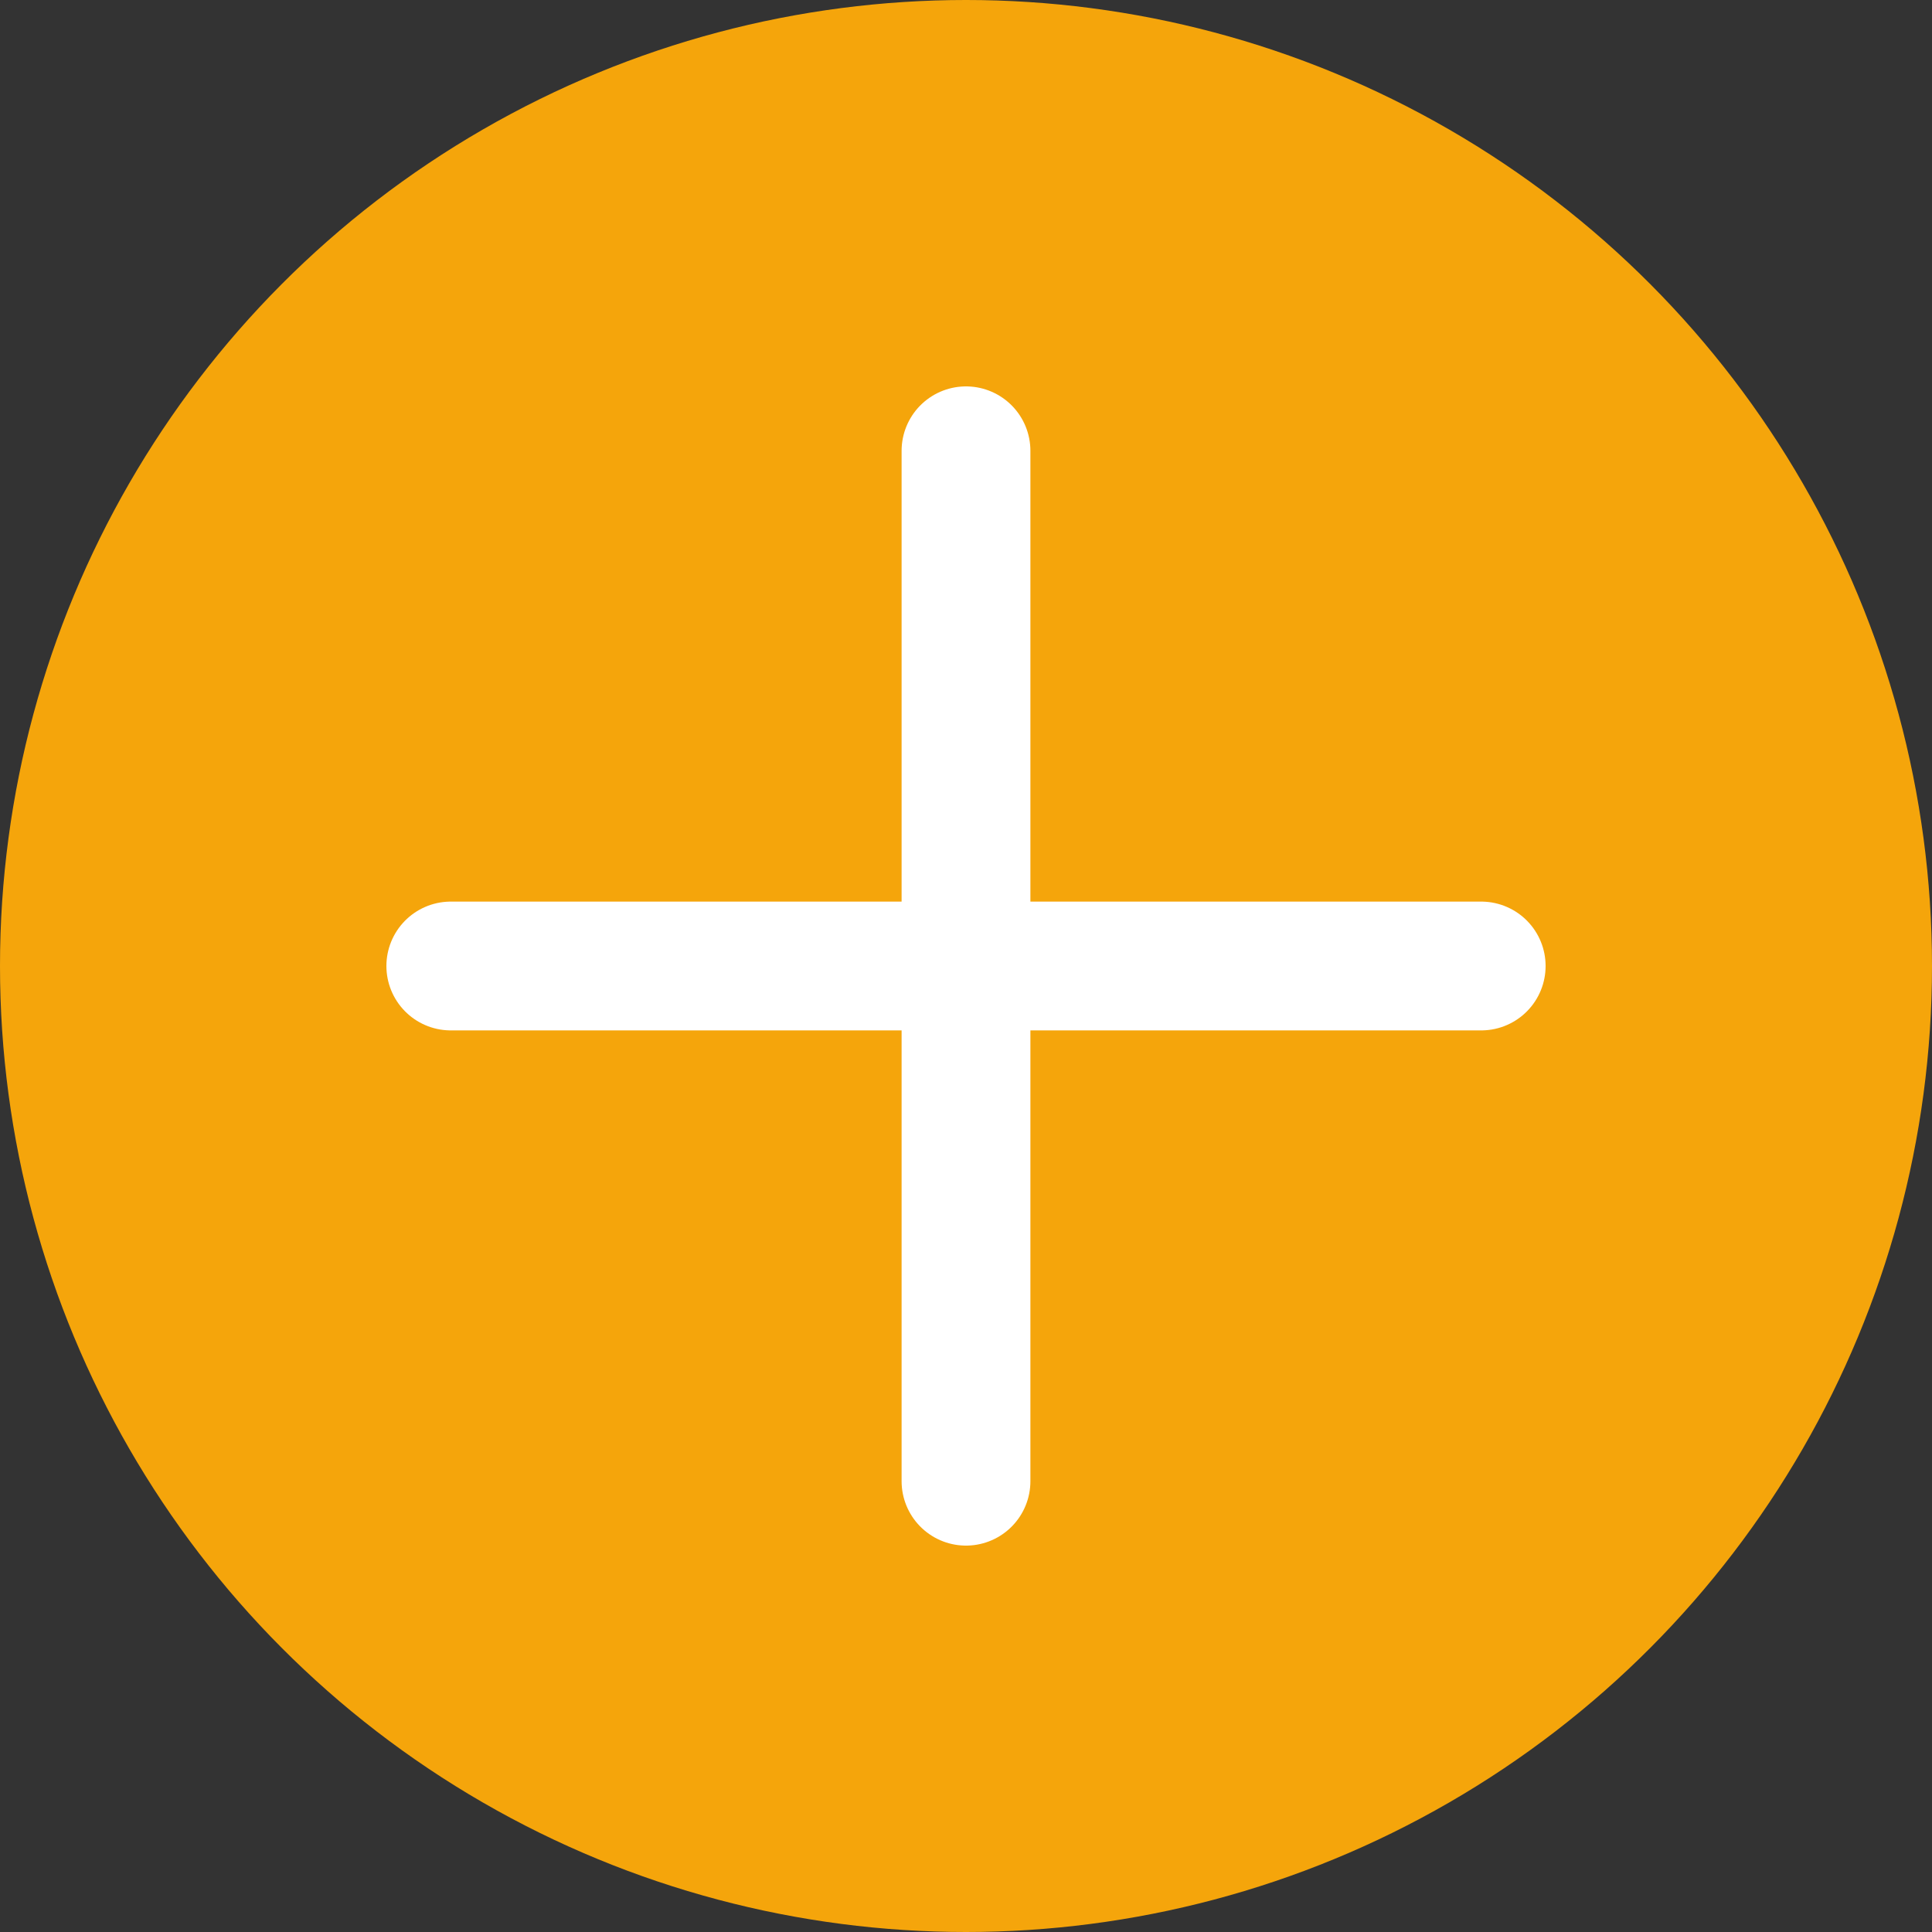 <svg xmlns="http://www.w3.org/2000/svg" width="30" height="30" viewBox="0 0 30 30">
  <rect x="0" y="0" width="30" height="30" fill="#333333" stroke="none"/>
  <g id="Icono_plus" data-name="Icono plus" transform="translate(-574.312)">
    <circle id="Elipse_84" data-name="Elipse 84" cx="15" cy="15" r="15" transform="translate(574.312)" fill="#f5a50b"/>
    <line id="Línea_307" data-name="Línea 307" y2="16" transform="translate(589.312 7)" fill="none" stroke="#fff" stroke-linecap="round" stroke-width="2"/>
    <line id="Línea_308" data-name="Línea 308" x1="16" transform="translate(581.312 15)" fill="none" stroke="#fff" stroke-linecap="round" stroke-width="2"/>
  </g>
</svg>
